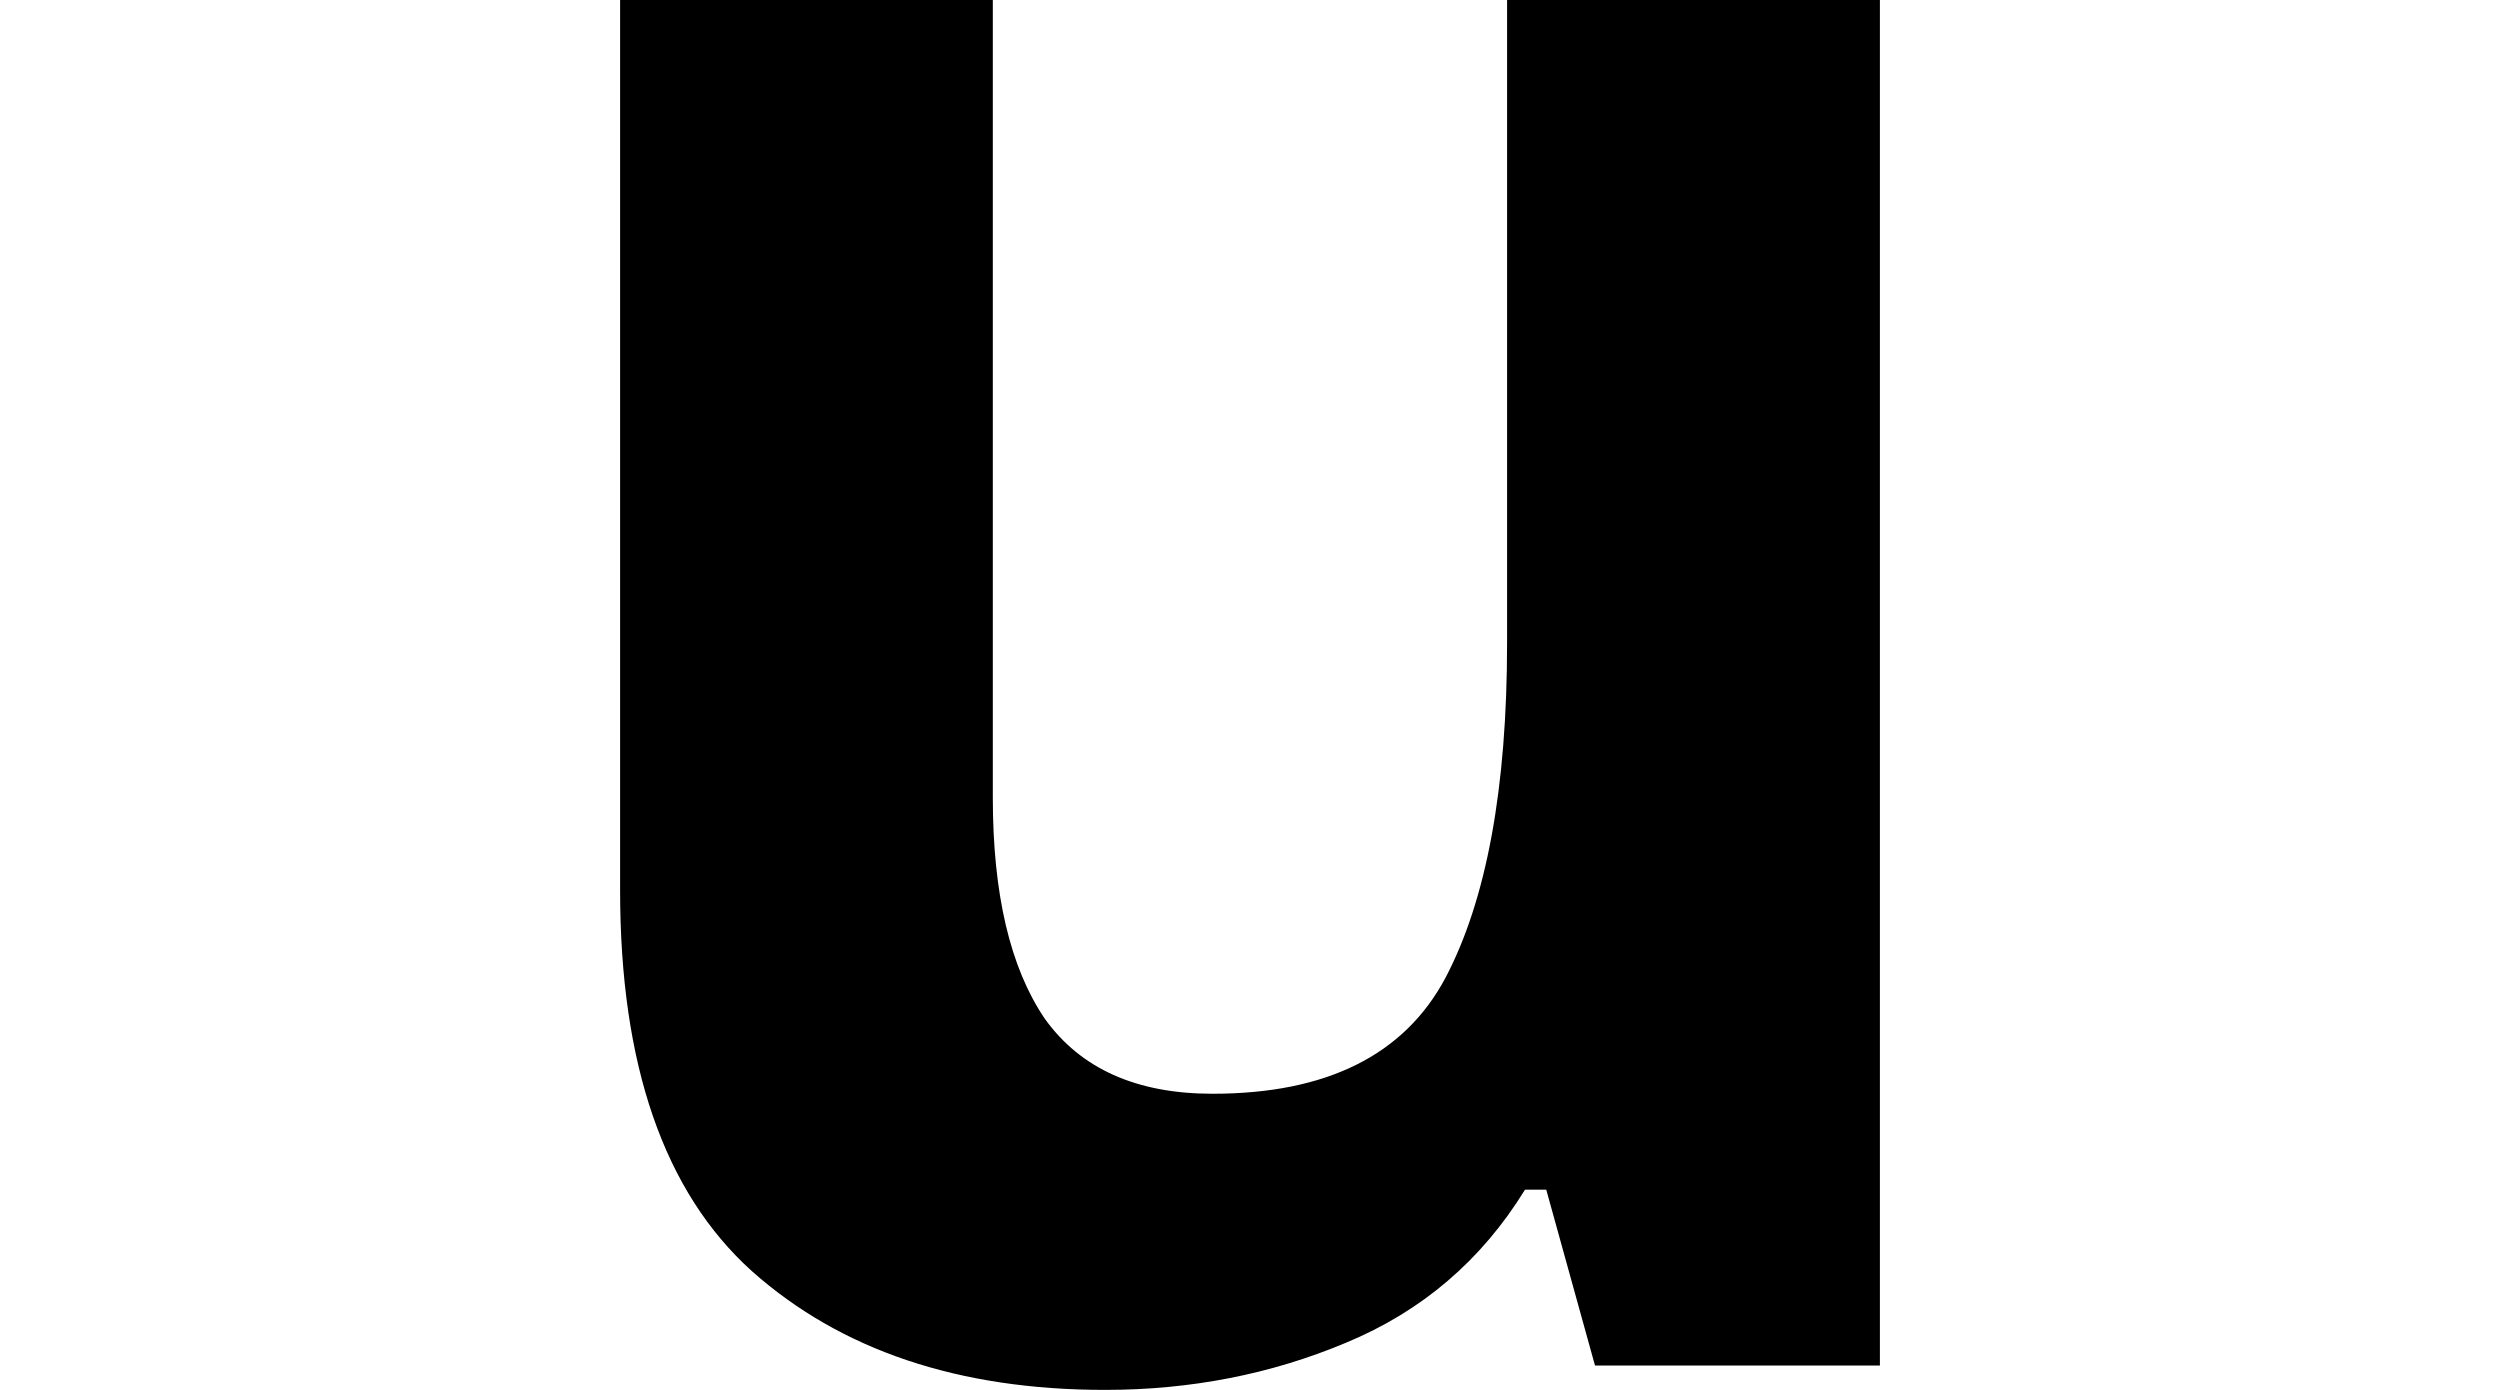 <svg height="13.344" viewBox="0 0 24 13.344" width="24" xmlns="http://www.w3.org/2000/svg">
<path d="M6.453,-0.234 Q4.344,-0.234 3.062,0.906 Q1.797,2.047 1.797,4.562 L1.797,13.109 L5.375,13.109 L5.375,5.453 Q5.375,4.062 5.875,3.328 Q6.391,2.609 7.484,2.609 Q9.125,2.609 9.719,3.719 Q10.312,4.844 10.312,6.938 L10.312,13.109 L13.891,13.109 L13.891,0 L11.156,0 L10.688,1.688 L10.484,1.688 Q9.859,0.672 8.766,0.219 Q7.688,-0.234 6.453,-0.234 Z" transform="translate(4.156, 13.109) scale(1, -1)"/>
</svg>